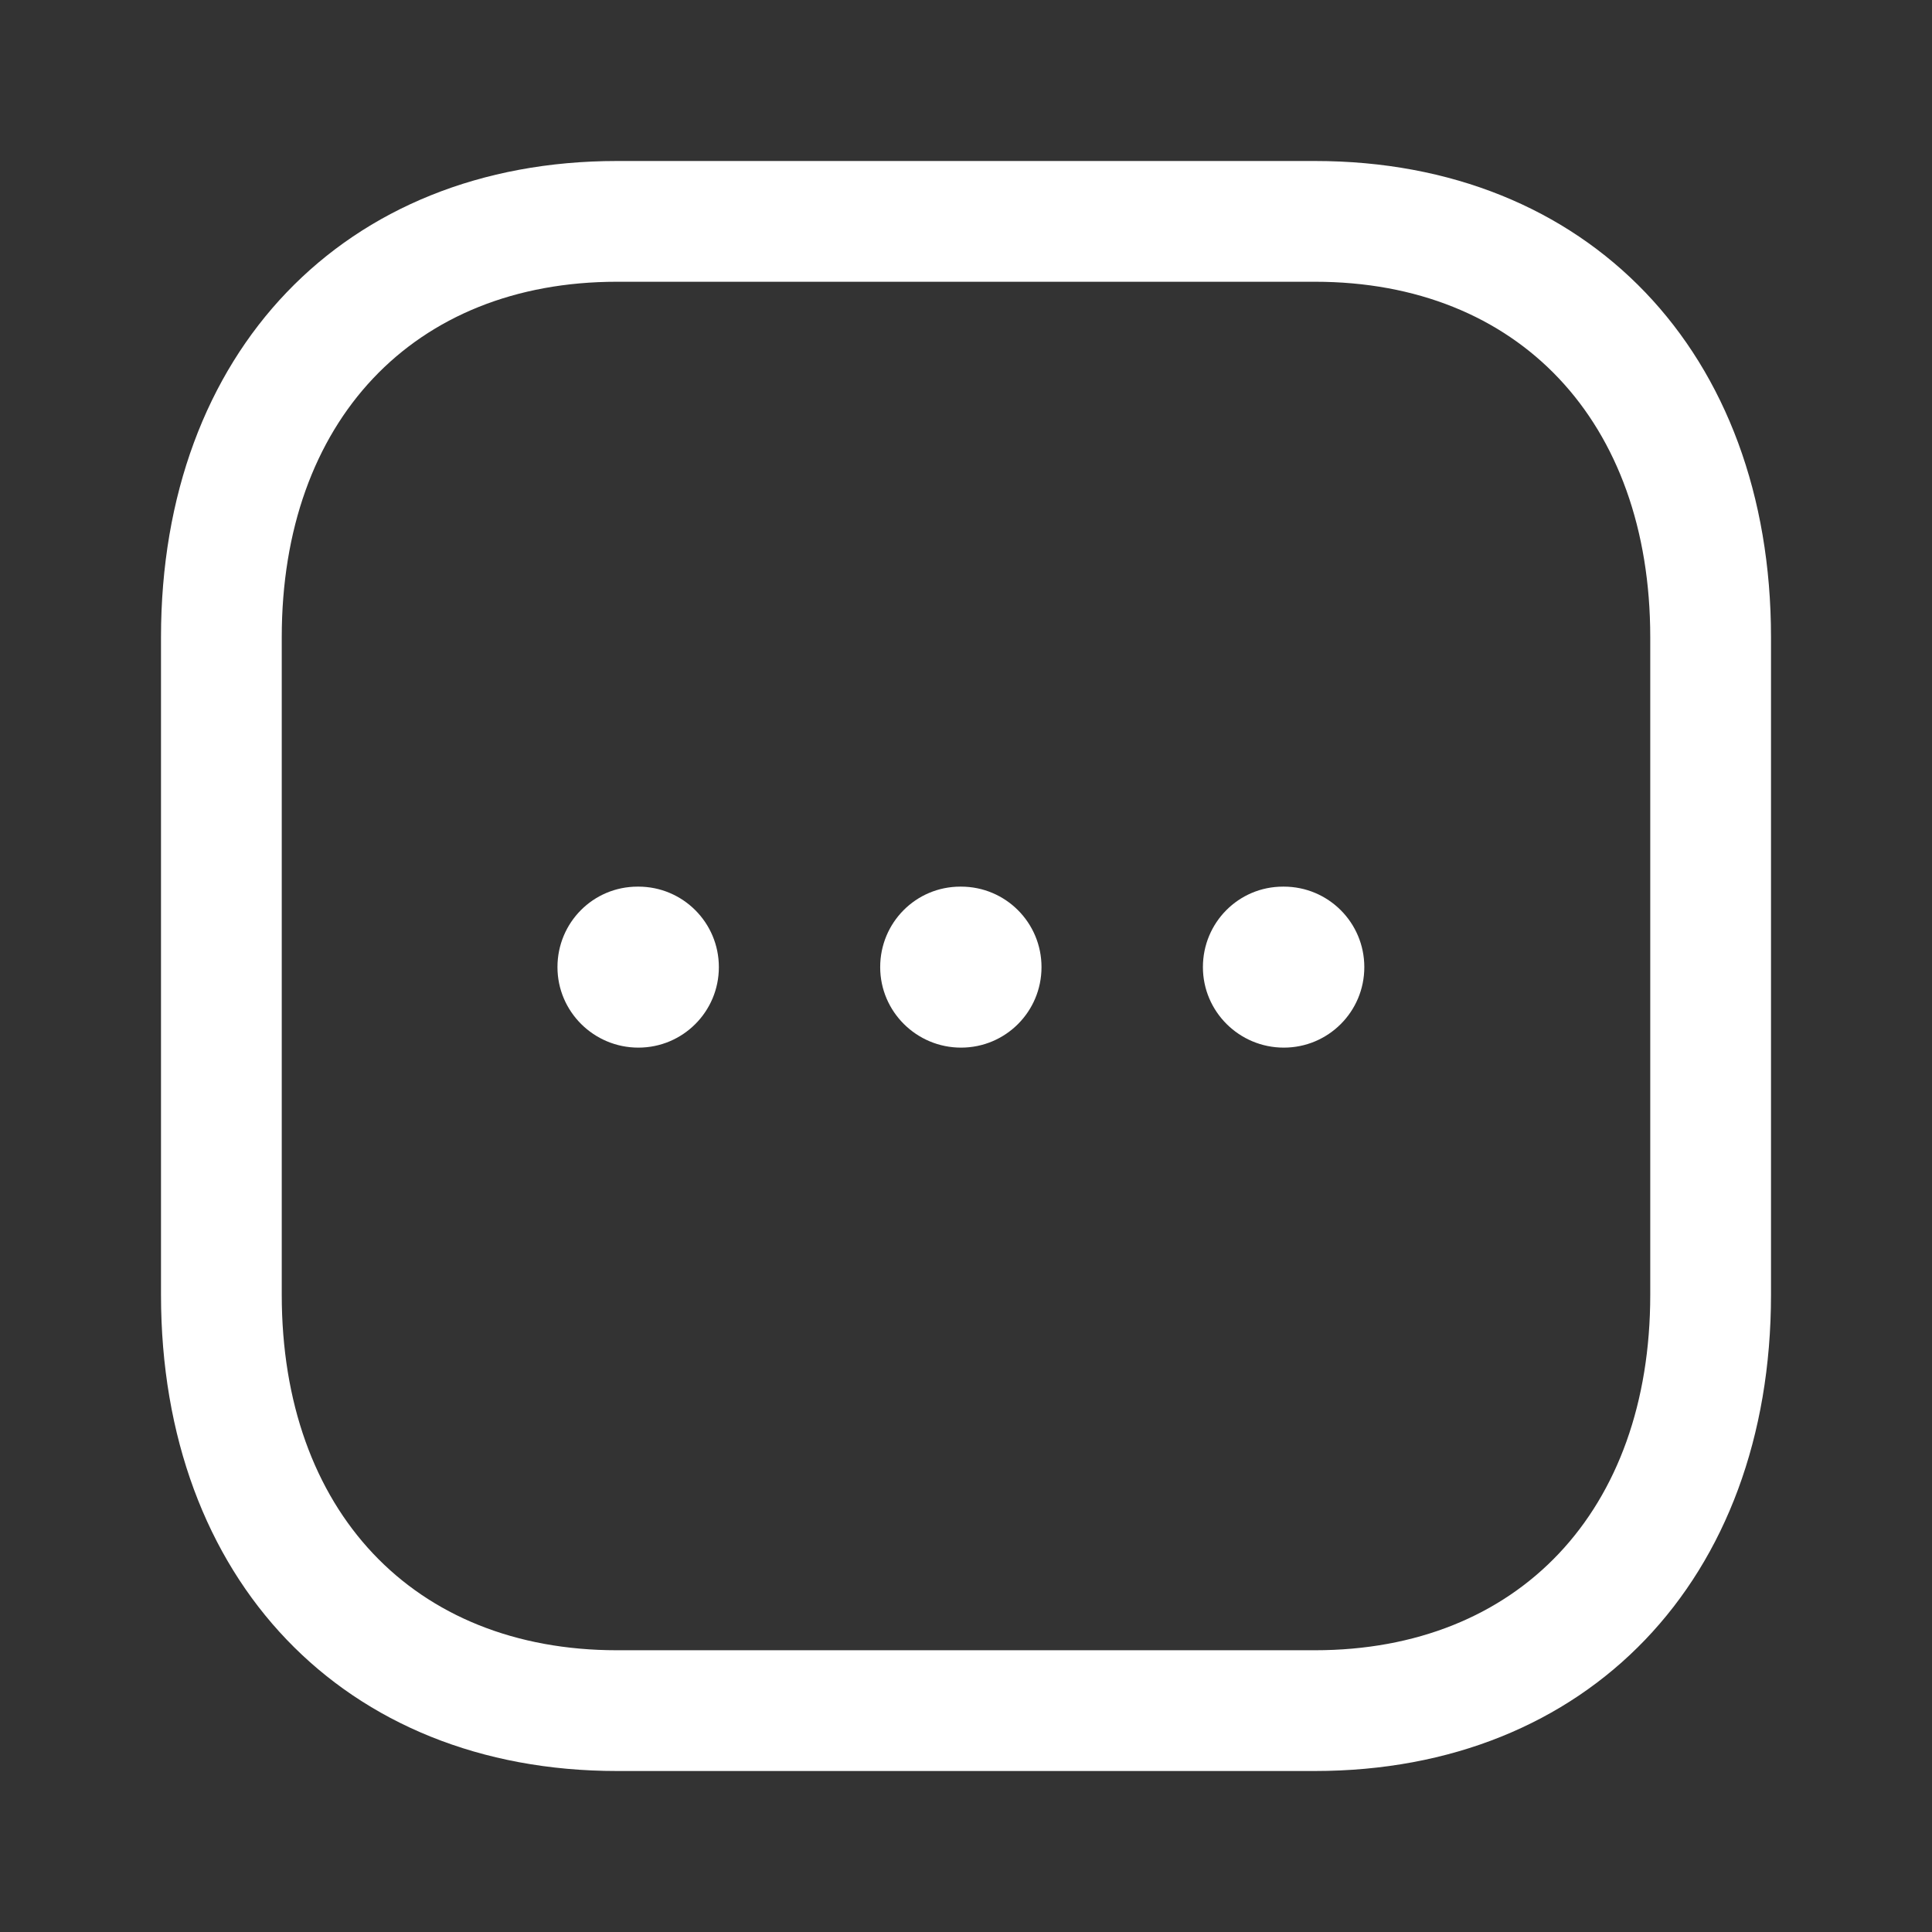 <svg width="24" height="24" viewBox="0 0 24 24" fill="none" xmlns="http://www.w3.org/2000/svg">
<rect x="0" y="0" width="24" height="24" fill="#333333" stroke="none"/>
<path fill-rule="evenodd" clip-rule="evenodd" d="M16.334 2C19.723 2 22 4.378 22 7.916V16.084C22 19.622 19.723 22 16.333 22H7.665C4.276 22 2 19.622 2 16.084V7.916C2 4.378 4.276 2 7.665 2H16.334ZM16.334 3.5H7.665C5.135 3.5 3.5 5.233 3.5 7.916V16.084C3.5 18.767 5.135 20.5 7.665 20.5H16.333C18.864 20.5 20.5 18.767 20.5 16.084V7.916C20.5 5.233 18.864 3.5 16.334 3.5ZM15.948 11.014C16.501 11.014 16.948 11.461 16.948 12.014C16.948 12.567 16.501 13.014 15.948 13.014C15.395 13.014 14.943 12.567 14.943 12.014C14.943 11.461 15.386 11.014 15.938 11.014H15.948ZM11.938 11.014C12.492 11.014 12.938 11.461 12.938 12.014C12.938 12.567 12.492 13.014 11.938 13.014C11.386 13.014 10.934 12.567 10.934 12.014C10.934 11.461 11.377 11.014 11.93 11.014H11.938ZM7.93 11.014C8.483 11.014 8.93 11.461 8.93 12.014C8.93 12.567 8.483 13.014 7.93 13.014C7.377 13.014 6.925 12.567 6.925 12.014C6.925 11.461 7.368 11.014 7.921 11.014H7.93Z" fill="white"/>
</svg>
